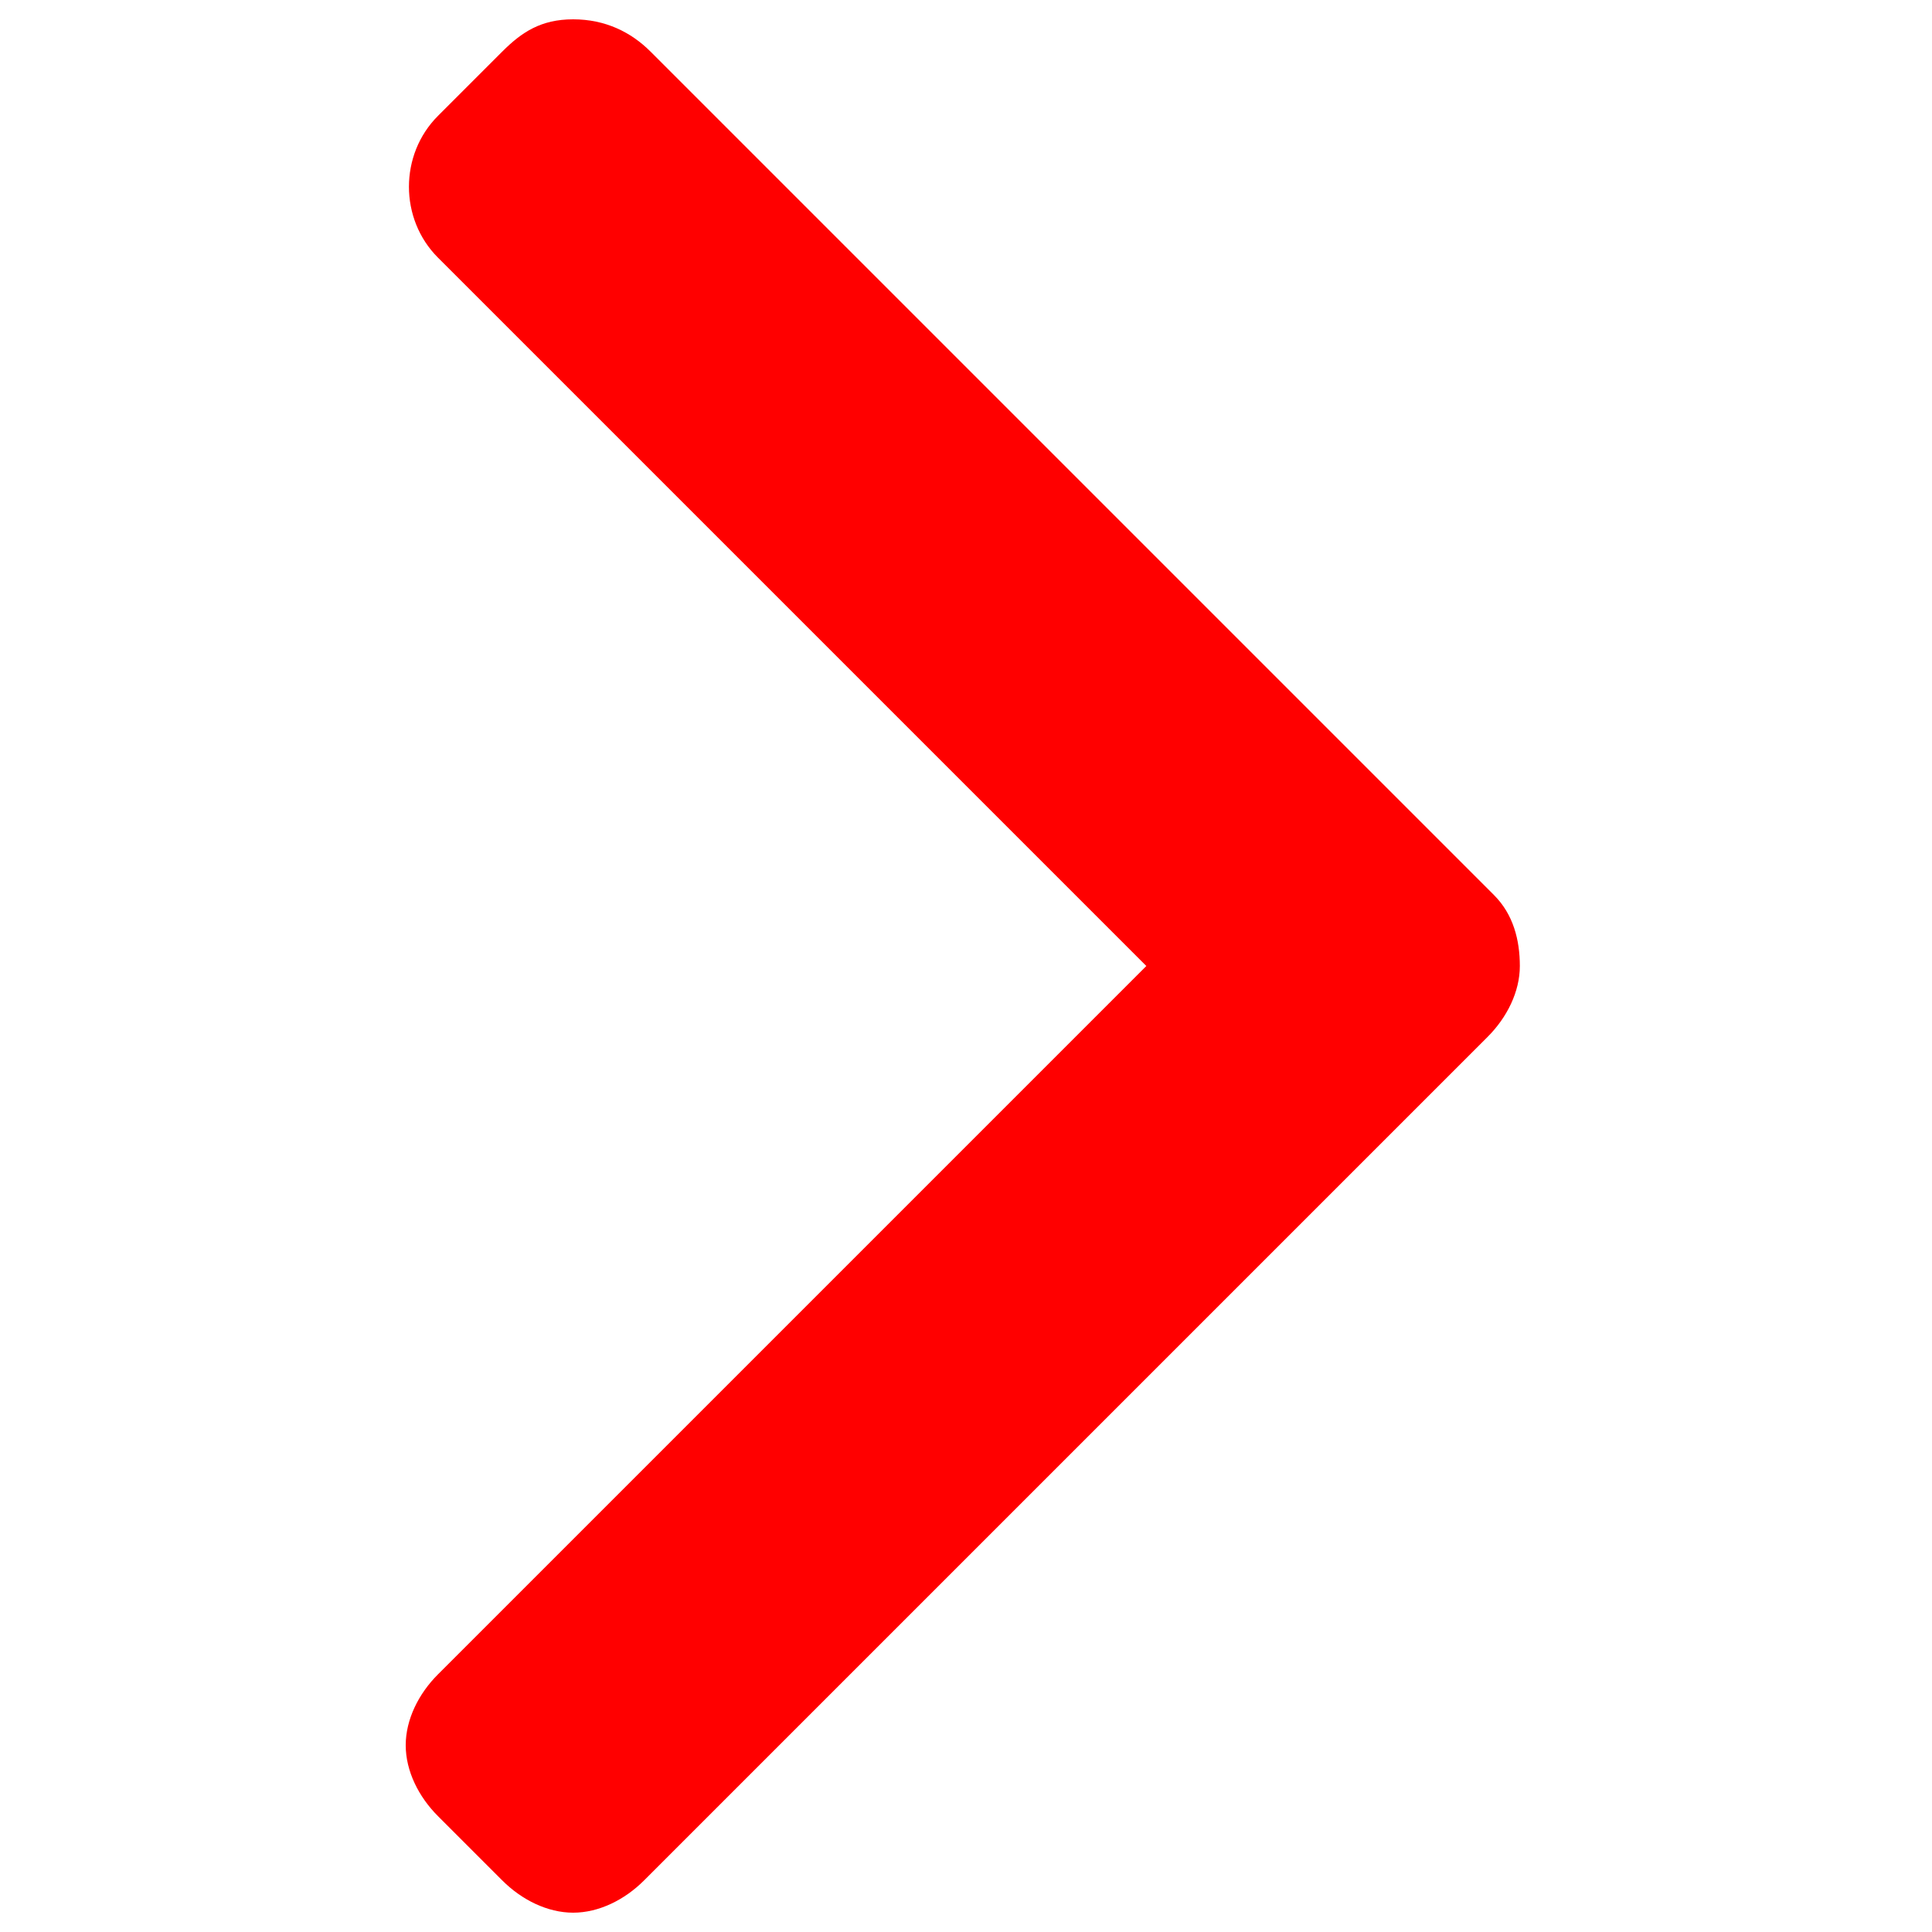 <?xml version="1.0" encoding="utf-8"?>
<!-- Generator: Adobe Illustrator 24.0.2, SVG Export Plug-In . SVG Version: 6.00 Build 0)  -->
<svg version="1.1" id="Layer_1" xmlns="http://www.w3.org/2000/svg" xmlns:xlink="http://www.w3.org/1999/xlink" x="0px" y="0px"
	 viewBox="0 0 30 30" style="enable-background:new 0 0 30 30;" xml:space="preserve">
<g>
	<g>
		<path style="fill:red;" d="M23.2,13.9L10.1,0.8C9.8,0.5,9.4,0.3,8.9,0.3S8.1,0.5,7.8,0.8l-1,1C6.2,2.4,6.2,3.4,6.8,4l11,11l-11,11
			c-0.3,0.3-0.5,0.7-0.5,1.1c0,0.4,0.2,0.8,0.5,1.1l1,1c0.3,0.3,0.7,0.5,1.1,0.5s0.8-0.2,1.1-0.5l13.1-13.1c0.3-0.3,0.5-0.7,0.5-1.1
			C23.6,14.6,23.5,14.2,23.2,13.9z"/>
	</g>
</g>
</svg>
